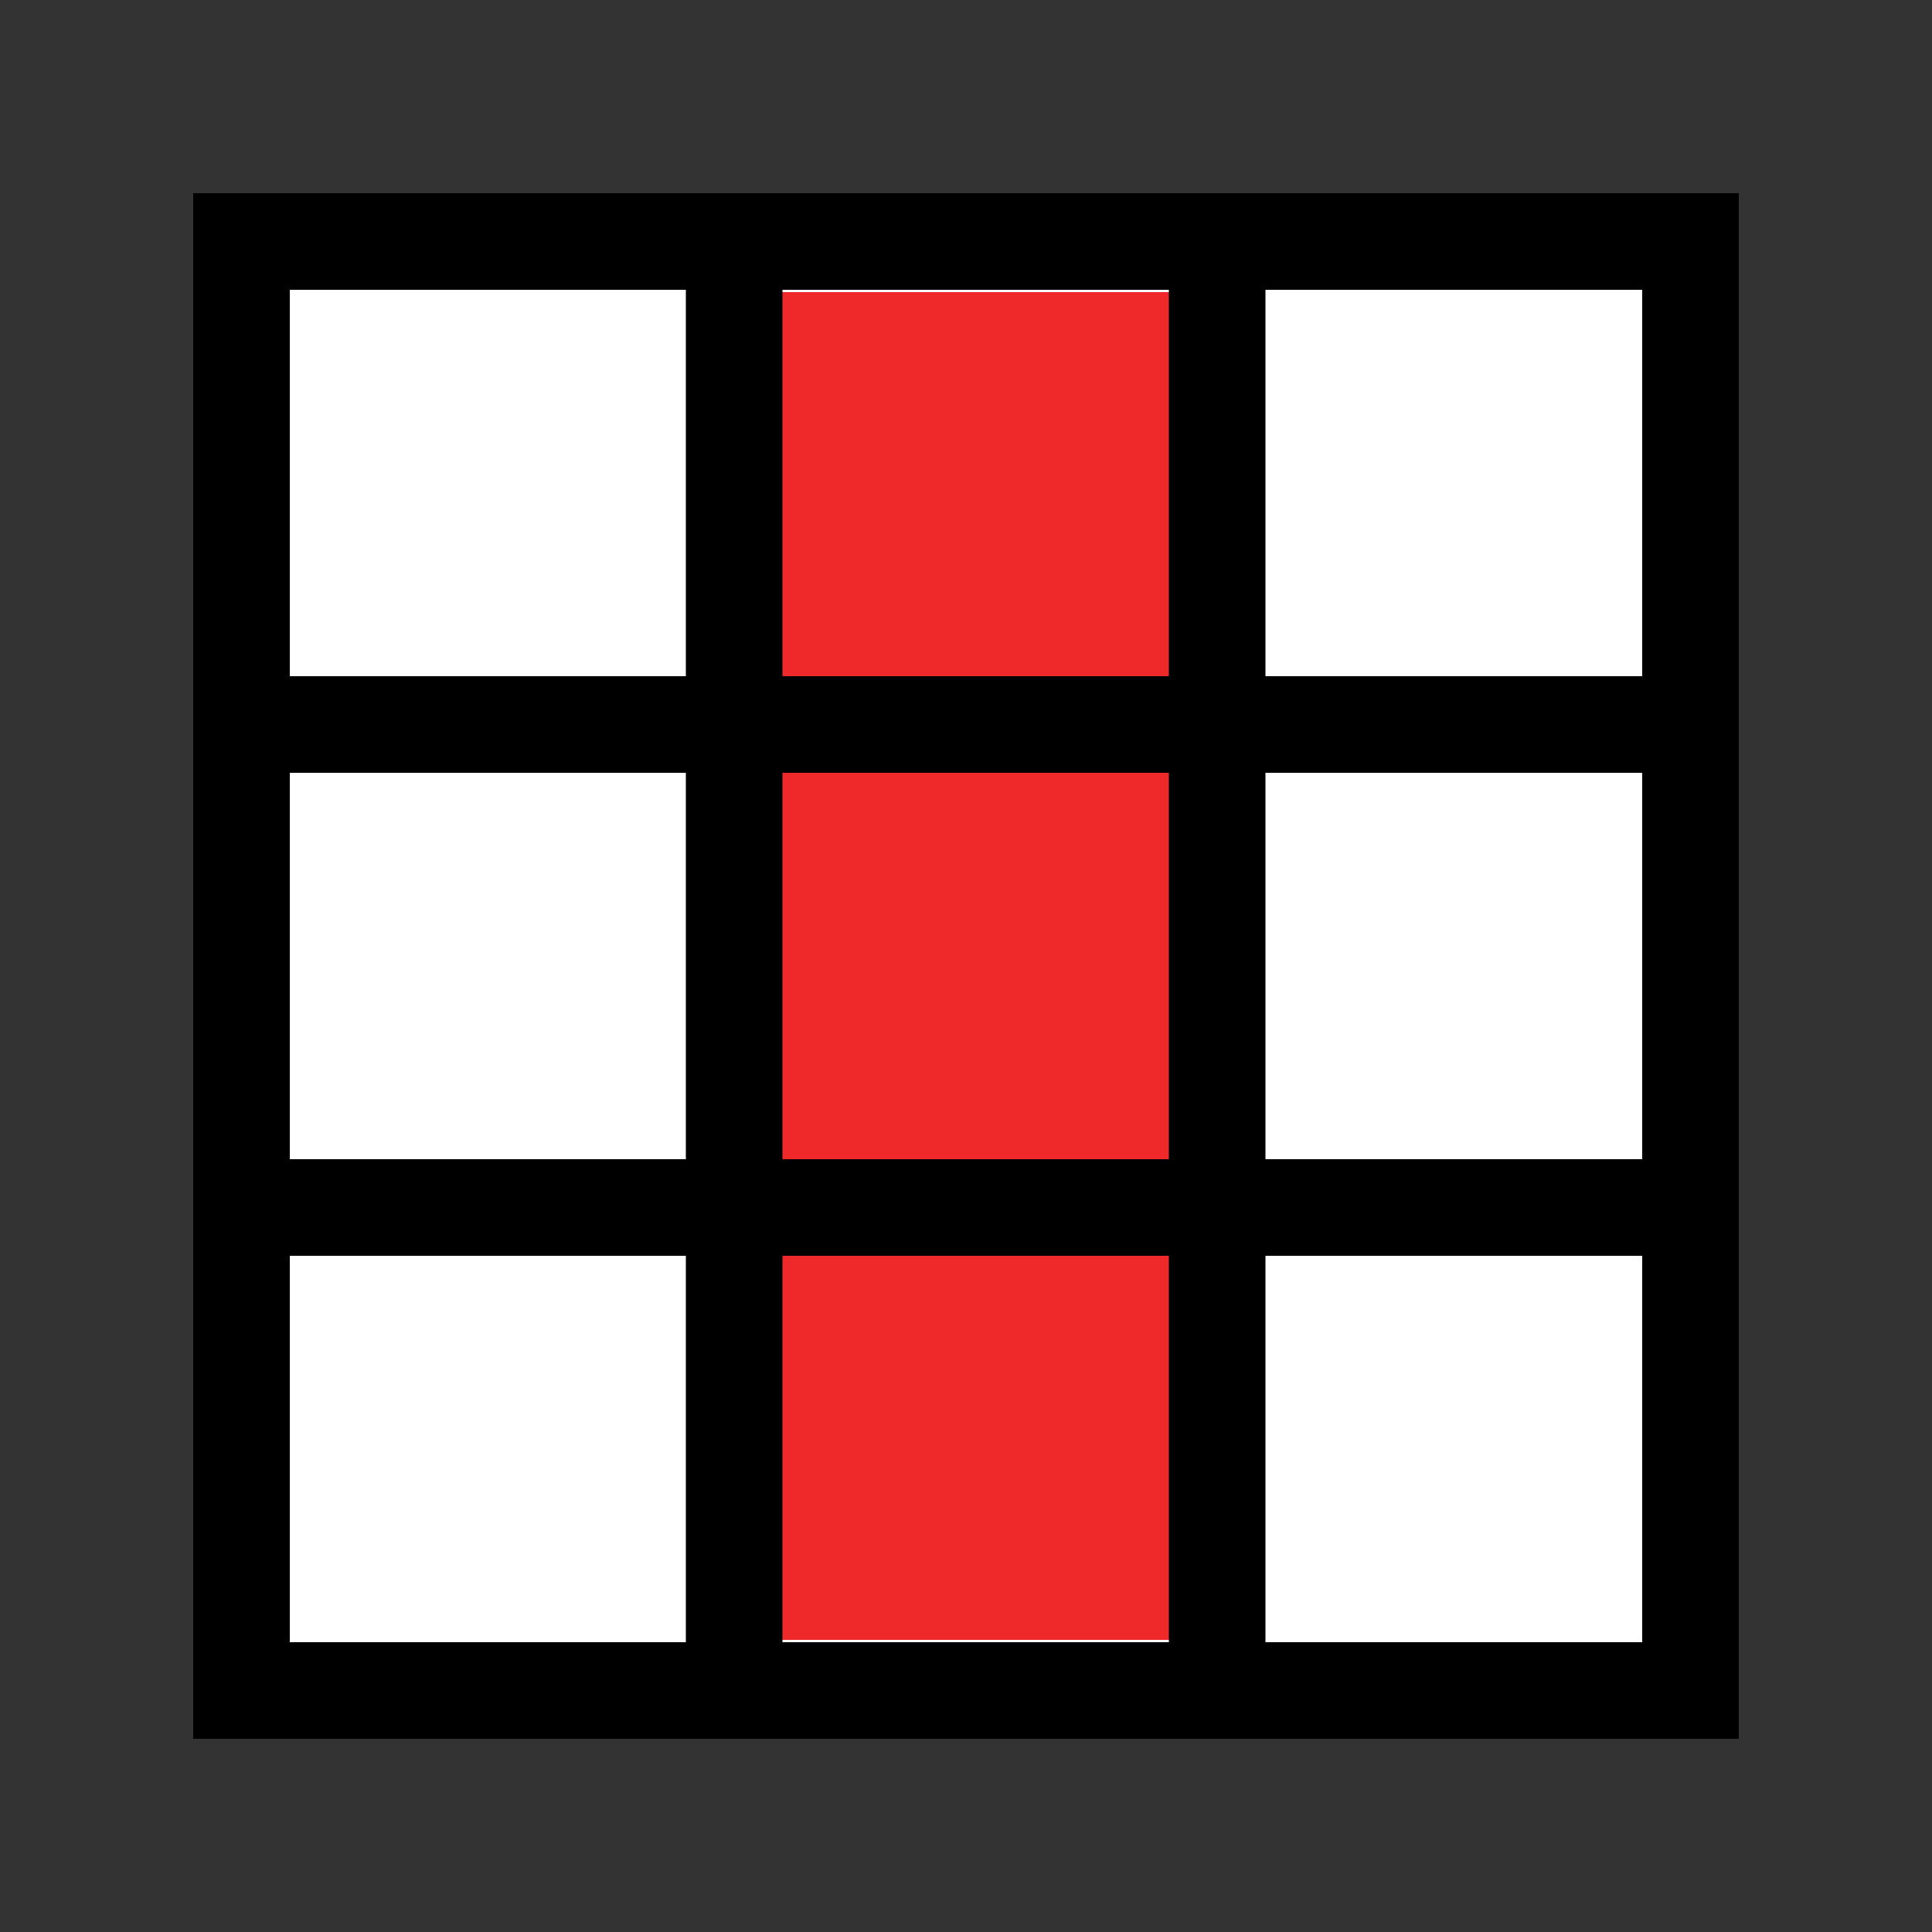 <?xml version="1.0" encoding="UTF-8" standalone="no"?>
<svg
   xmlns:dc="http://purl.org/dc/elements/1.1/"
   xmlns:cc="http://creativecommons.org/ns#"
   xmlns:rdf="http://www.w3.org/1999/02/22-rdf-syntax-ns#"
   xmlns:svg="http://www.w3.org/2000/svg"
   xmlns="http://www.w3.org/2000/svg"
   id="svg847"
   viewBox="0 0 10 10"
   version="1.1">
  <rect x="0" y="0" width="10" height="10" fill="#333333" stroke="none"/>
  <defs
     id="defs851" />
  <rect
     id="rect1942"
     stroke-width=".5"
     stroke="#000"
     fill="#fff"
     ry="0"
     height="7.5"
     width="7.5"
     y="1.25"
     x="1.25" />
  <rect
     id="rect1944"
     fill="#ef2929"
     height="2.111"
     width="6.976"
     y="-6.15"
     x="1.512"
     transform="rotate(90)" />
  <path
     id="path1946"
     stroke-width=".5"
     stroke="#000"
     fill="none"
     d="m 1.35,3.75 h 7.278" />
  <path
     id="path1948"
     stroke-width=".5"
     stroke="#000"
     fill="none"
     d="m 1.45,6.25 h 7.278" />
  <g
     id="g1954"
     stroke-width=".5"
     stroke="#000"
     fill="none"
     transform="rotate(90,580.025,-569.975)">
    <path
       id="path1950"
       d="m 1151.3,3.75 h 7.278" />
    <path
       id="path1952"
       d="m 1151.4,6.25 h 7.278" />
  </g>
</svg>
